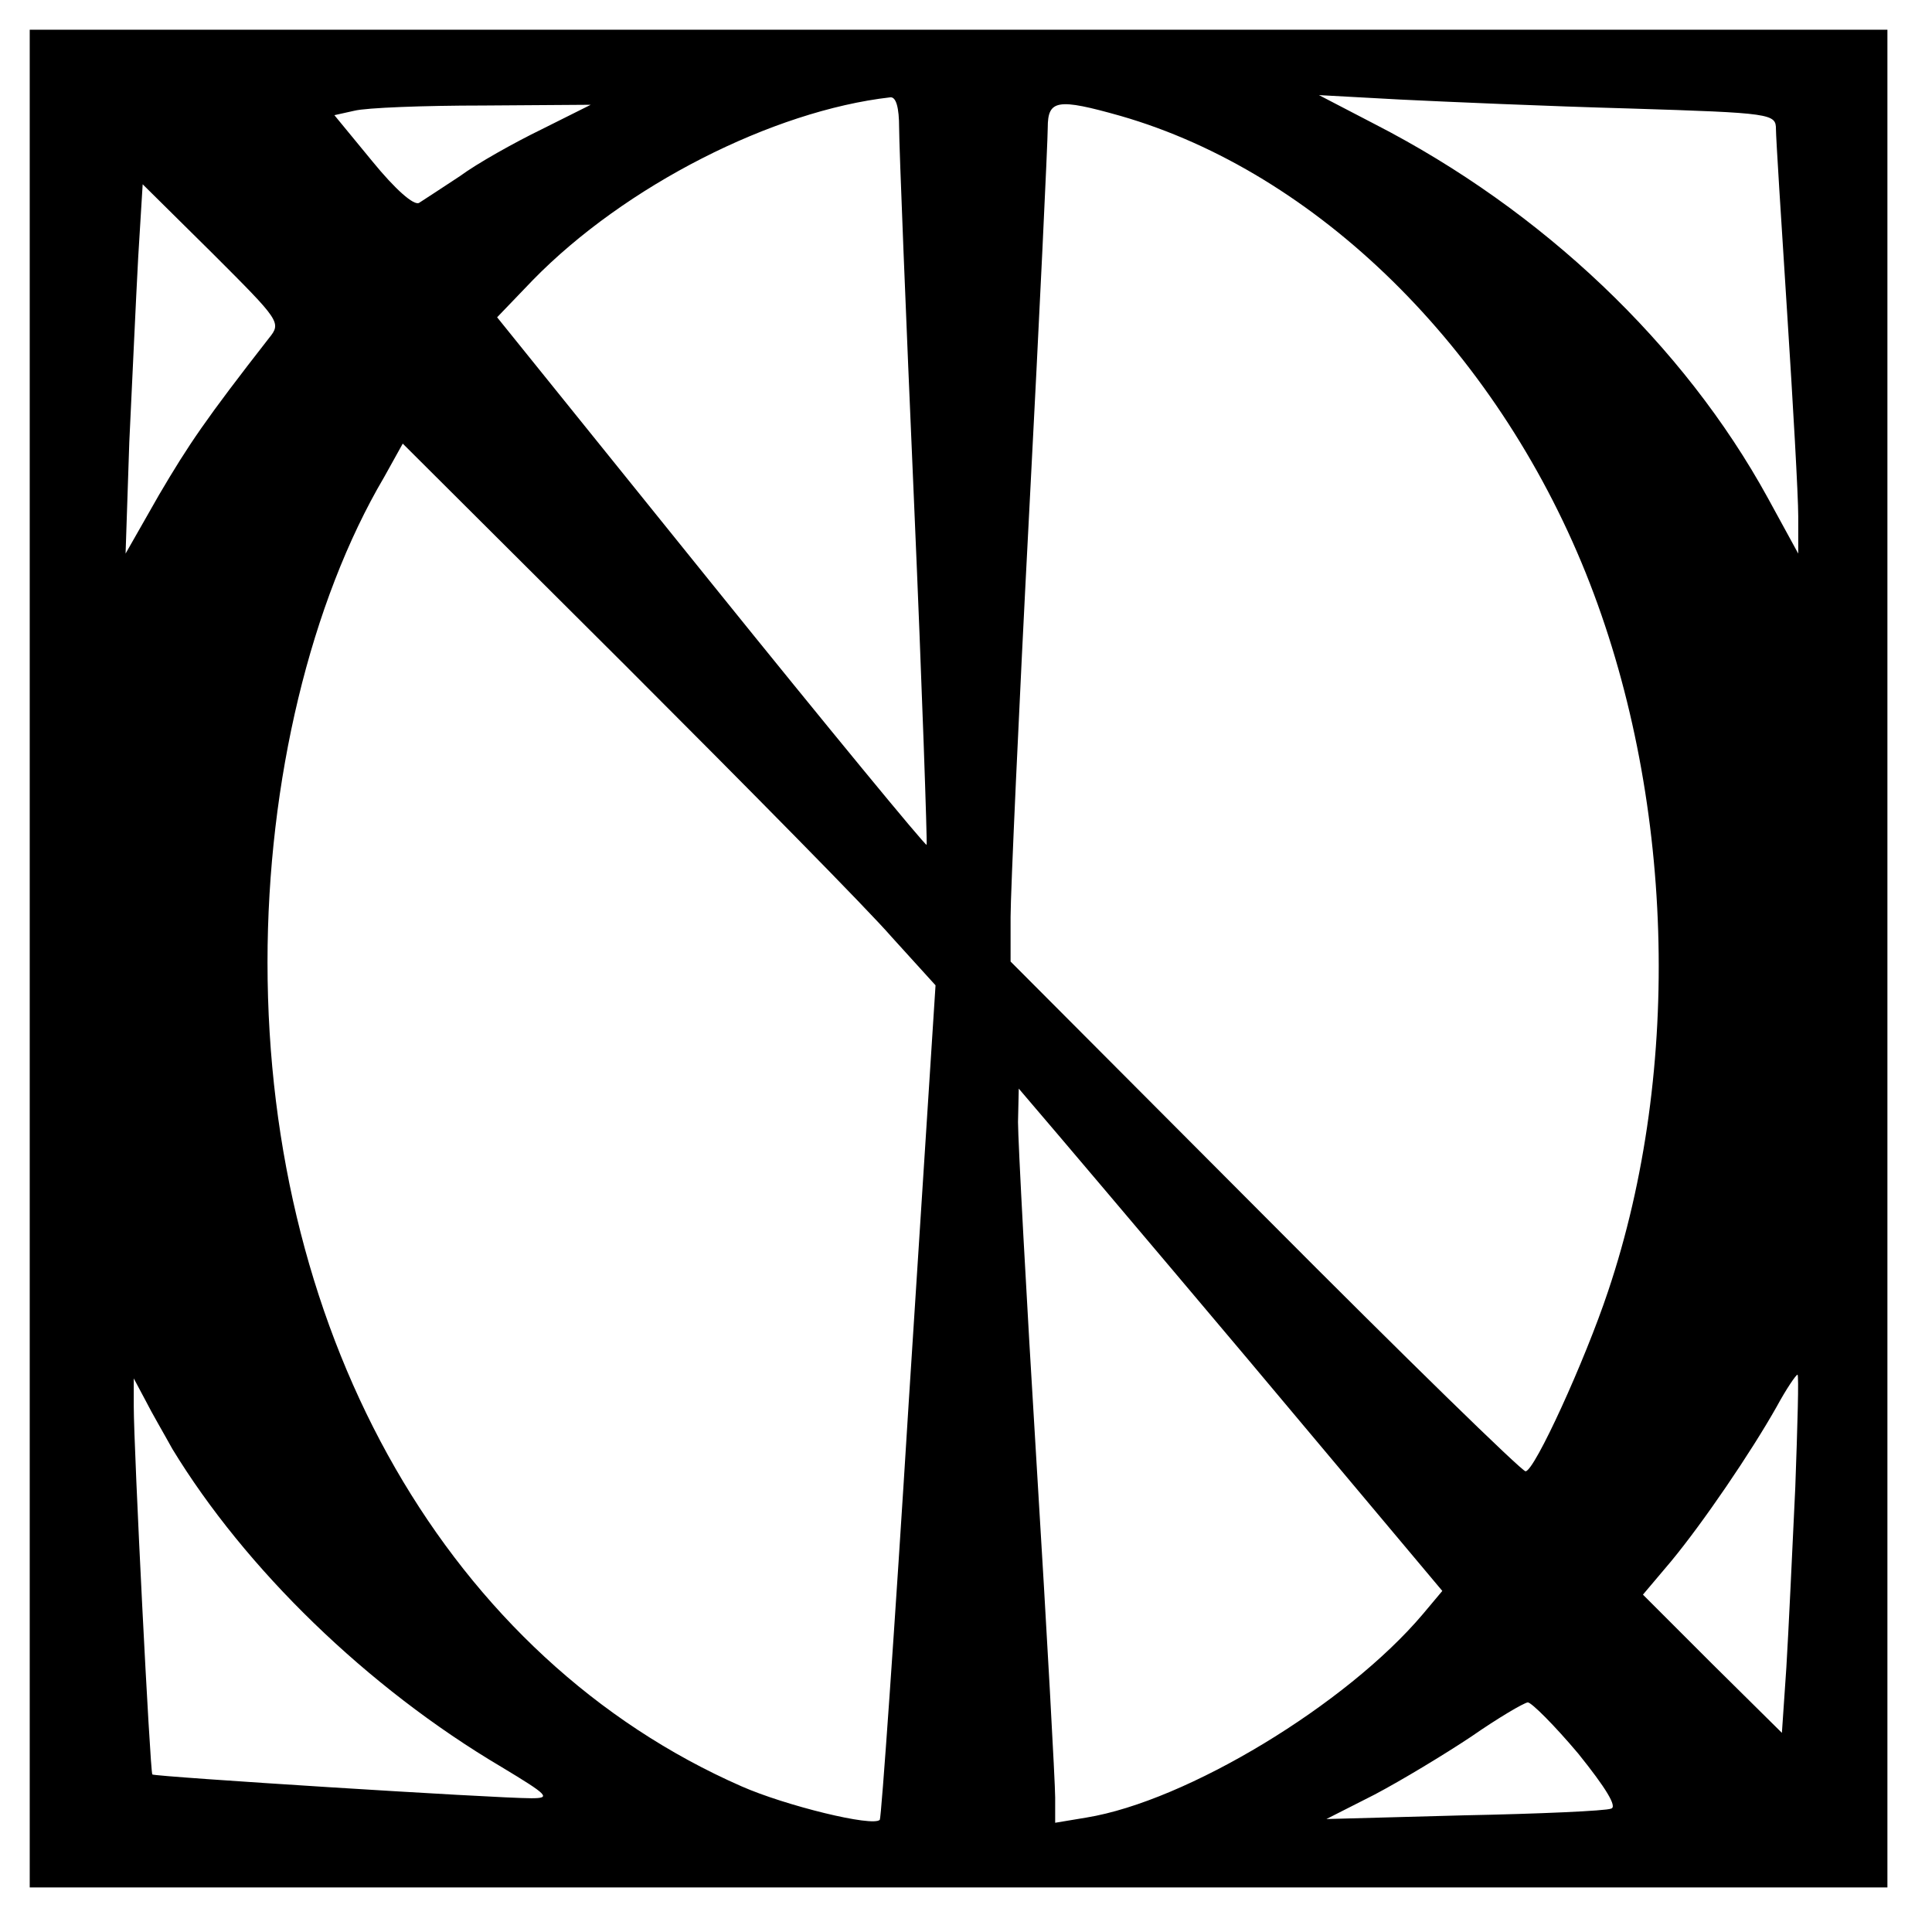 <?xml version="1.0" standalone="no"?>
<!DOCTYPE svg PUBLIC "-//W3C//DTD SVG 20010904//EN"
 "http://www.w3.org/TR/2001/REC-SVG-20010904/DTD/svg10.dtd">
<svg version="1.0" xmlns="http://www.w3.org/2000/svg"
 width="260pt" height="260pt" viewBox="0 0 260 260"
 preserveAspectRatio="xMidYMid meet">
<g transform="translate(0,260) scale(0.1,-0.1)"
fill="#000000" stroke="none">
<path d="M40 1310 l0 -1250 1250 0 1250 0 0 1250 0 1250 -1250 0 -1250 0 0
-1250z m1170 1118 c0 -24 9 -250 20 -502 11 -253 18 -461 17 -463 -2 -1 -133
158 -291 354 l-287 356 48 50 c124 127 323 228 481 246 8 1 12 -14 12 -41z
m983 26 c192 -6 197 -7 197 -28 0 -11 7 -122 15 -246 8 -124 15 -247 15 -275
l0 -50 -41 75 c-113 206 -303 387 -529 503 l-75 39 110 -6 c61 -3 199 -9 308
-12z m-1464 -28 c-37 -18 -87 -46 -110 -63 -24 -16 -49 -32 -55 -36 -7 -4 -32
18 -63 56 l-51 62 27 6 c16 4 93 7 173 7 l145 1 -66 -33z m779 18 c264 -76
504 -312 626 -615 119 -296 131 -667 30 -967 -31 -93 -99 -242 -111 -242 -5 0
-163 154 -351 343 l-342 343 0 60 c0 32 11 277 25 544 14 267 25 500 25 518 0
38 13 40 98 16z m-1146 -299 c-85 -109 -108 -143 -148 -211 l-45 -79 5 150 c4
83 9 194 12 249 l6 98 94 -93 c91 -91 93 -93 76 -114z m838 -806 l59 -65 -36
-560 c-19 -307 -37 -561 -39 -563 -9 -10 -127 19 -186 45 -392 172 -638 600
-638 1109 0 244 58 485 157 653 l25 45 300 -299 c165 -165 326 -328 358 -365z
m480 -569 l261 -311 -26 -31 c-103 -122 -318 -252 -453 -274 l-42 -7 0 34 c0
19 -11 221 -25 449 -14 228 -25 435 -25 460 l1 45 23 -27 c13 -15 142 -167
286 -338z m736 -172 c-4 -84 -9 -193 -12 -242 l-6 -88 -94 93 -93 93 38 45
c43 52 107 146 142 208 13 24 26 43 28 43 2 0 0 -69 -3 -152z m-2184 52 c98
-161 262 -321 443 -428 63 -38 67 -42 40 -42 -49 0 -507 29 -510 32 -3 3 -25
438 -25 496 l0 37 16 -30 c8 -16 25 -45 36 -65z m1892 -410 c37 -46 53 -72 44
-74 -7 -3 -96 -7 -198 -9 l-185 -5 65 33 c36 19 94 54 130 78 36 25 70 45 76
46 5 0 36 -31 68 -69z"/>
</g>
</svg>
